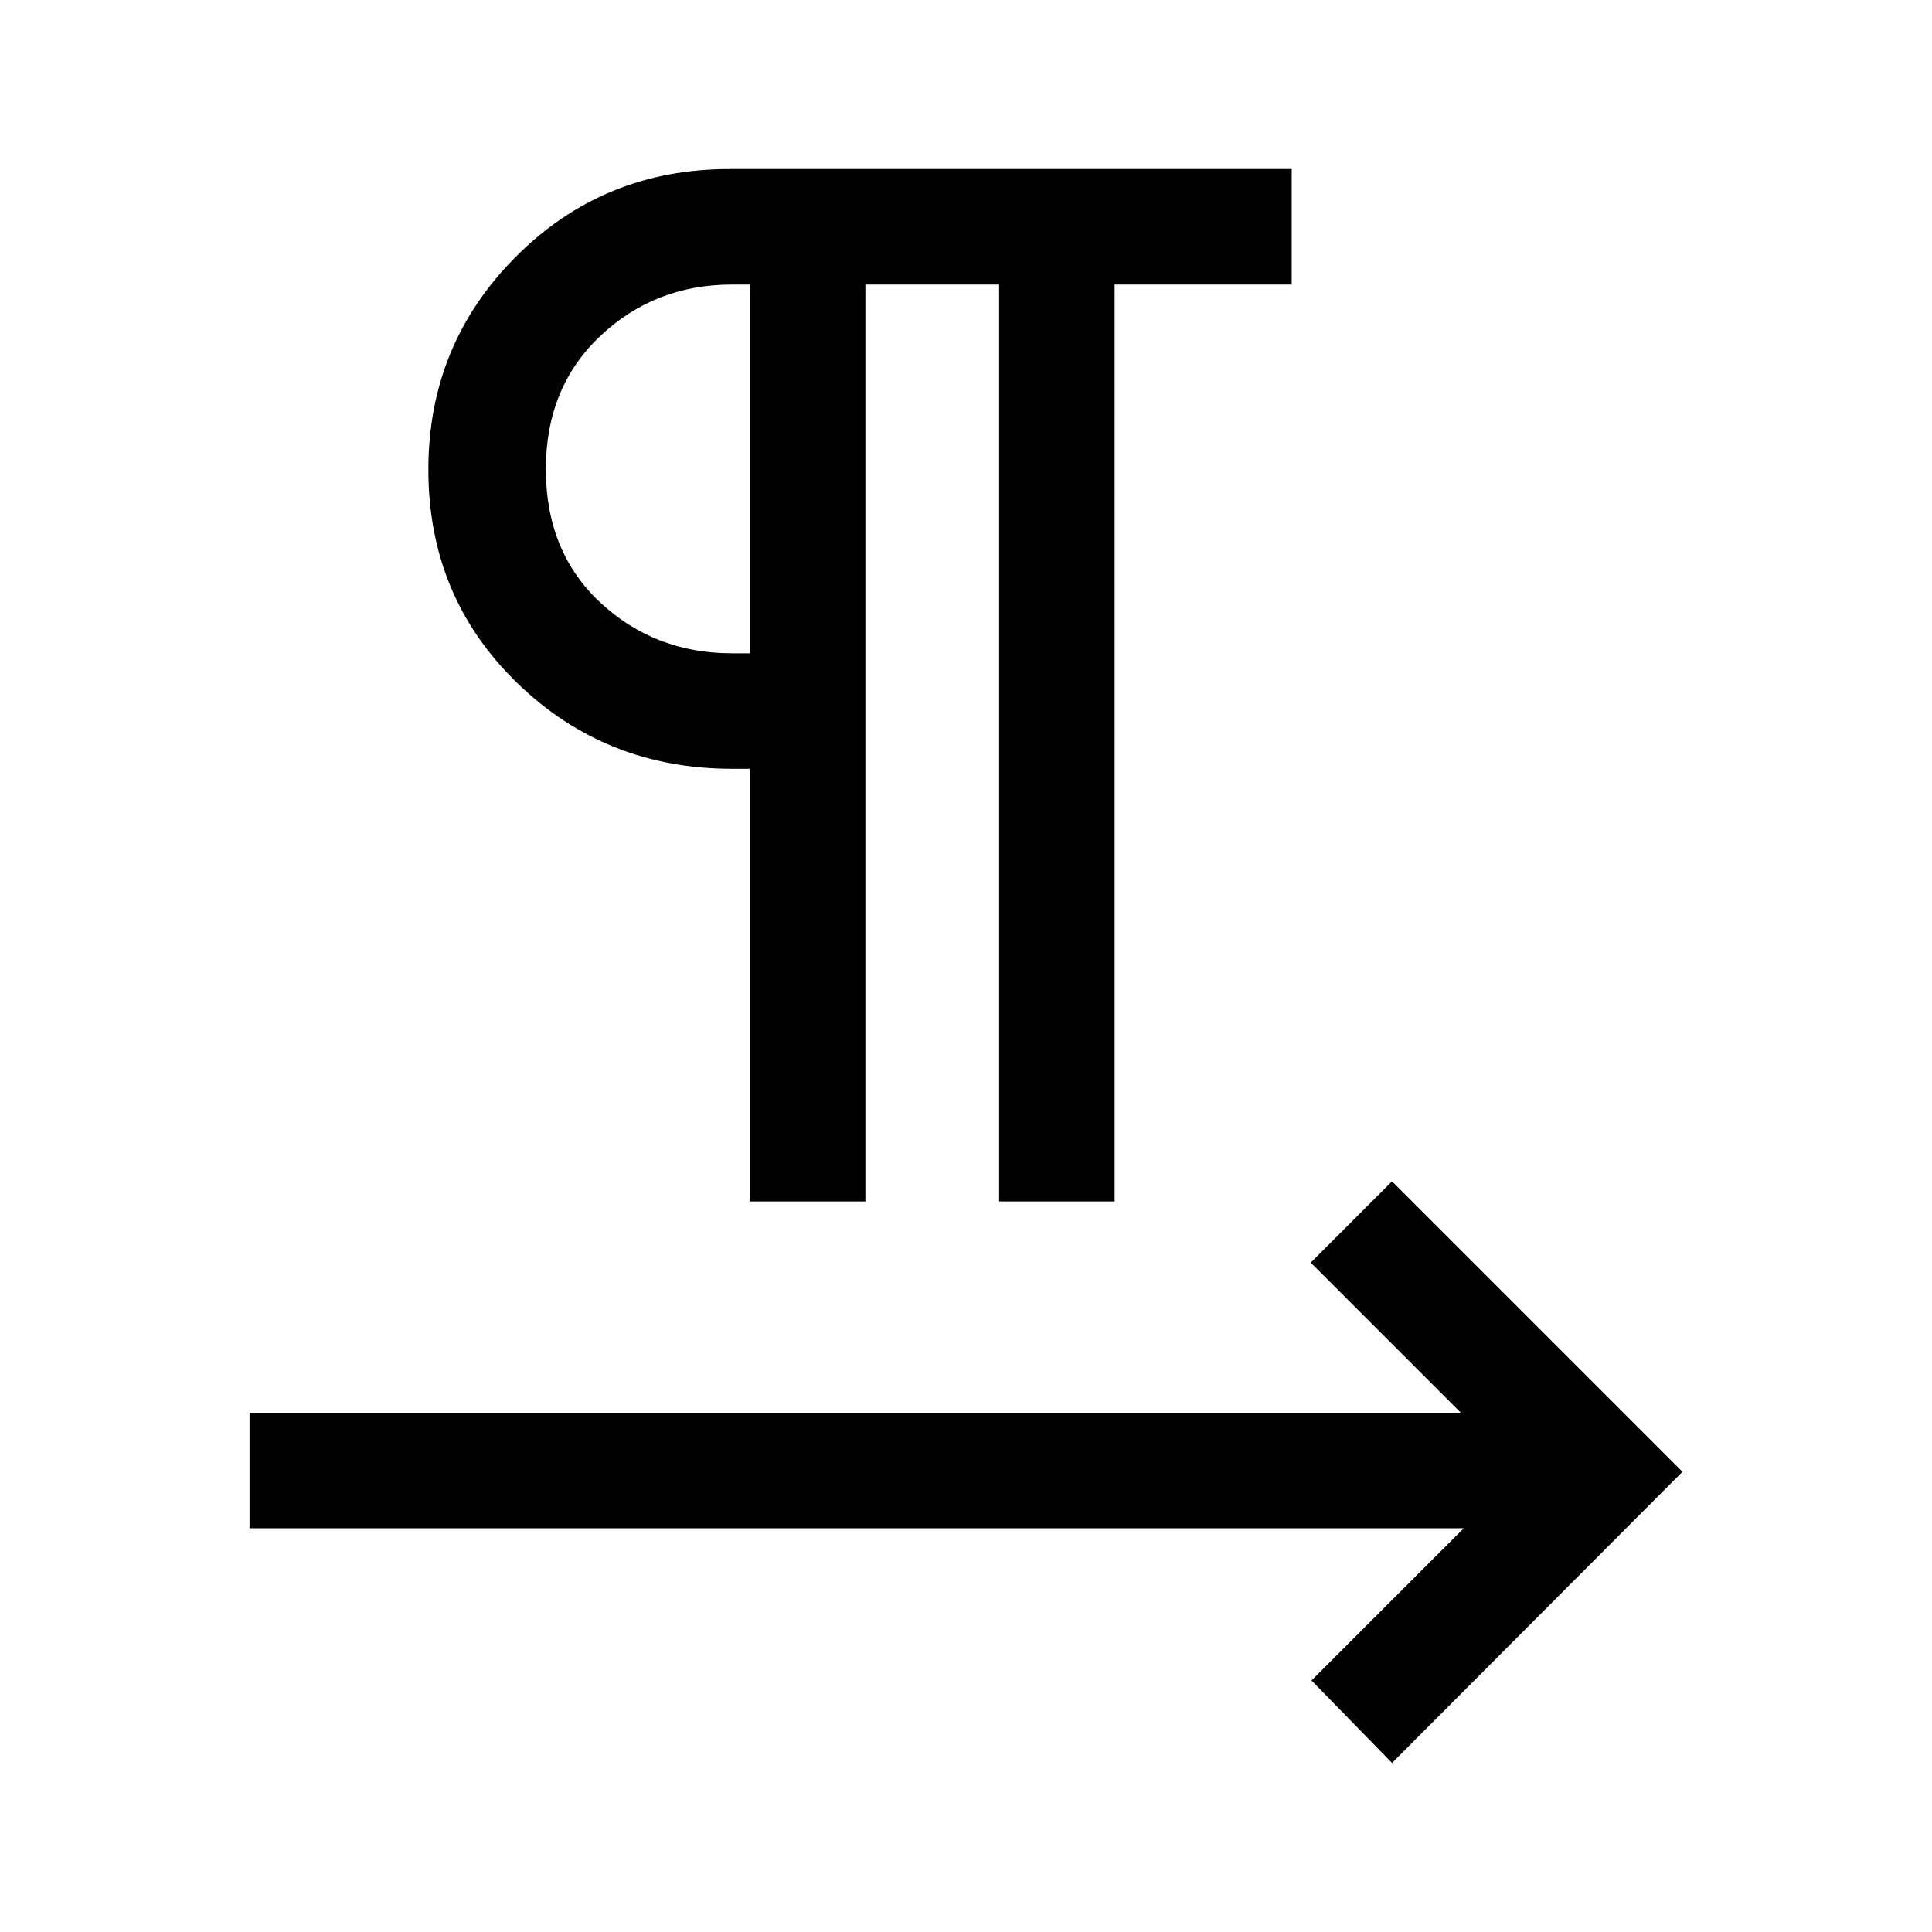 <svg xmlns="http://www.w3.org/2000/svg" height="48" viewBox="0 -960 960 960" width="48"><path d="M372.62-363v-215h-8.85q-63 0-106.96-42.81-43.96-42.8-43.96-105.88 0-62.08 43.42-105.69Q299.69-876 362.5-876h279.34v57.39h-87.99V-363h-57.39v-455.61H430V-363h-57.38Zm0-272.38v-183.23h-8.85q-38.38 0-65.46 25.54-27.08 25.54-27.08 66.19 0 41.07 27.08 66.29 27.08 25.21 65.46 25.21h8.85Zm0-91.62ZM691.69-84l-40-41 75.62-75.62H124V-258h601.92l-74.61-74.62L691.69-373 836-228.69 691.69-84Z"/></svg>